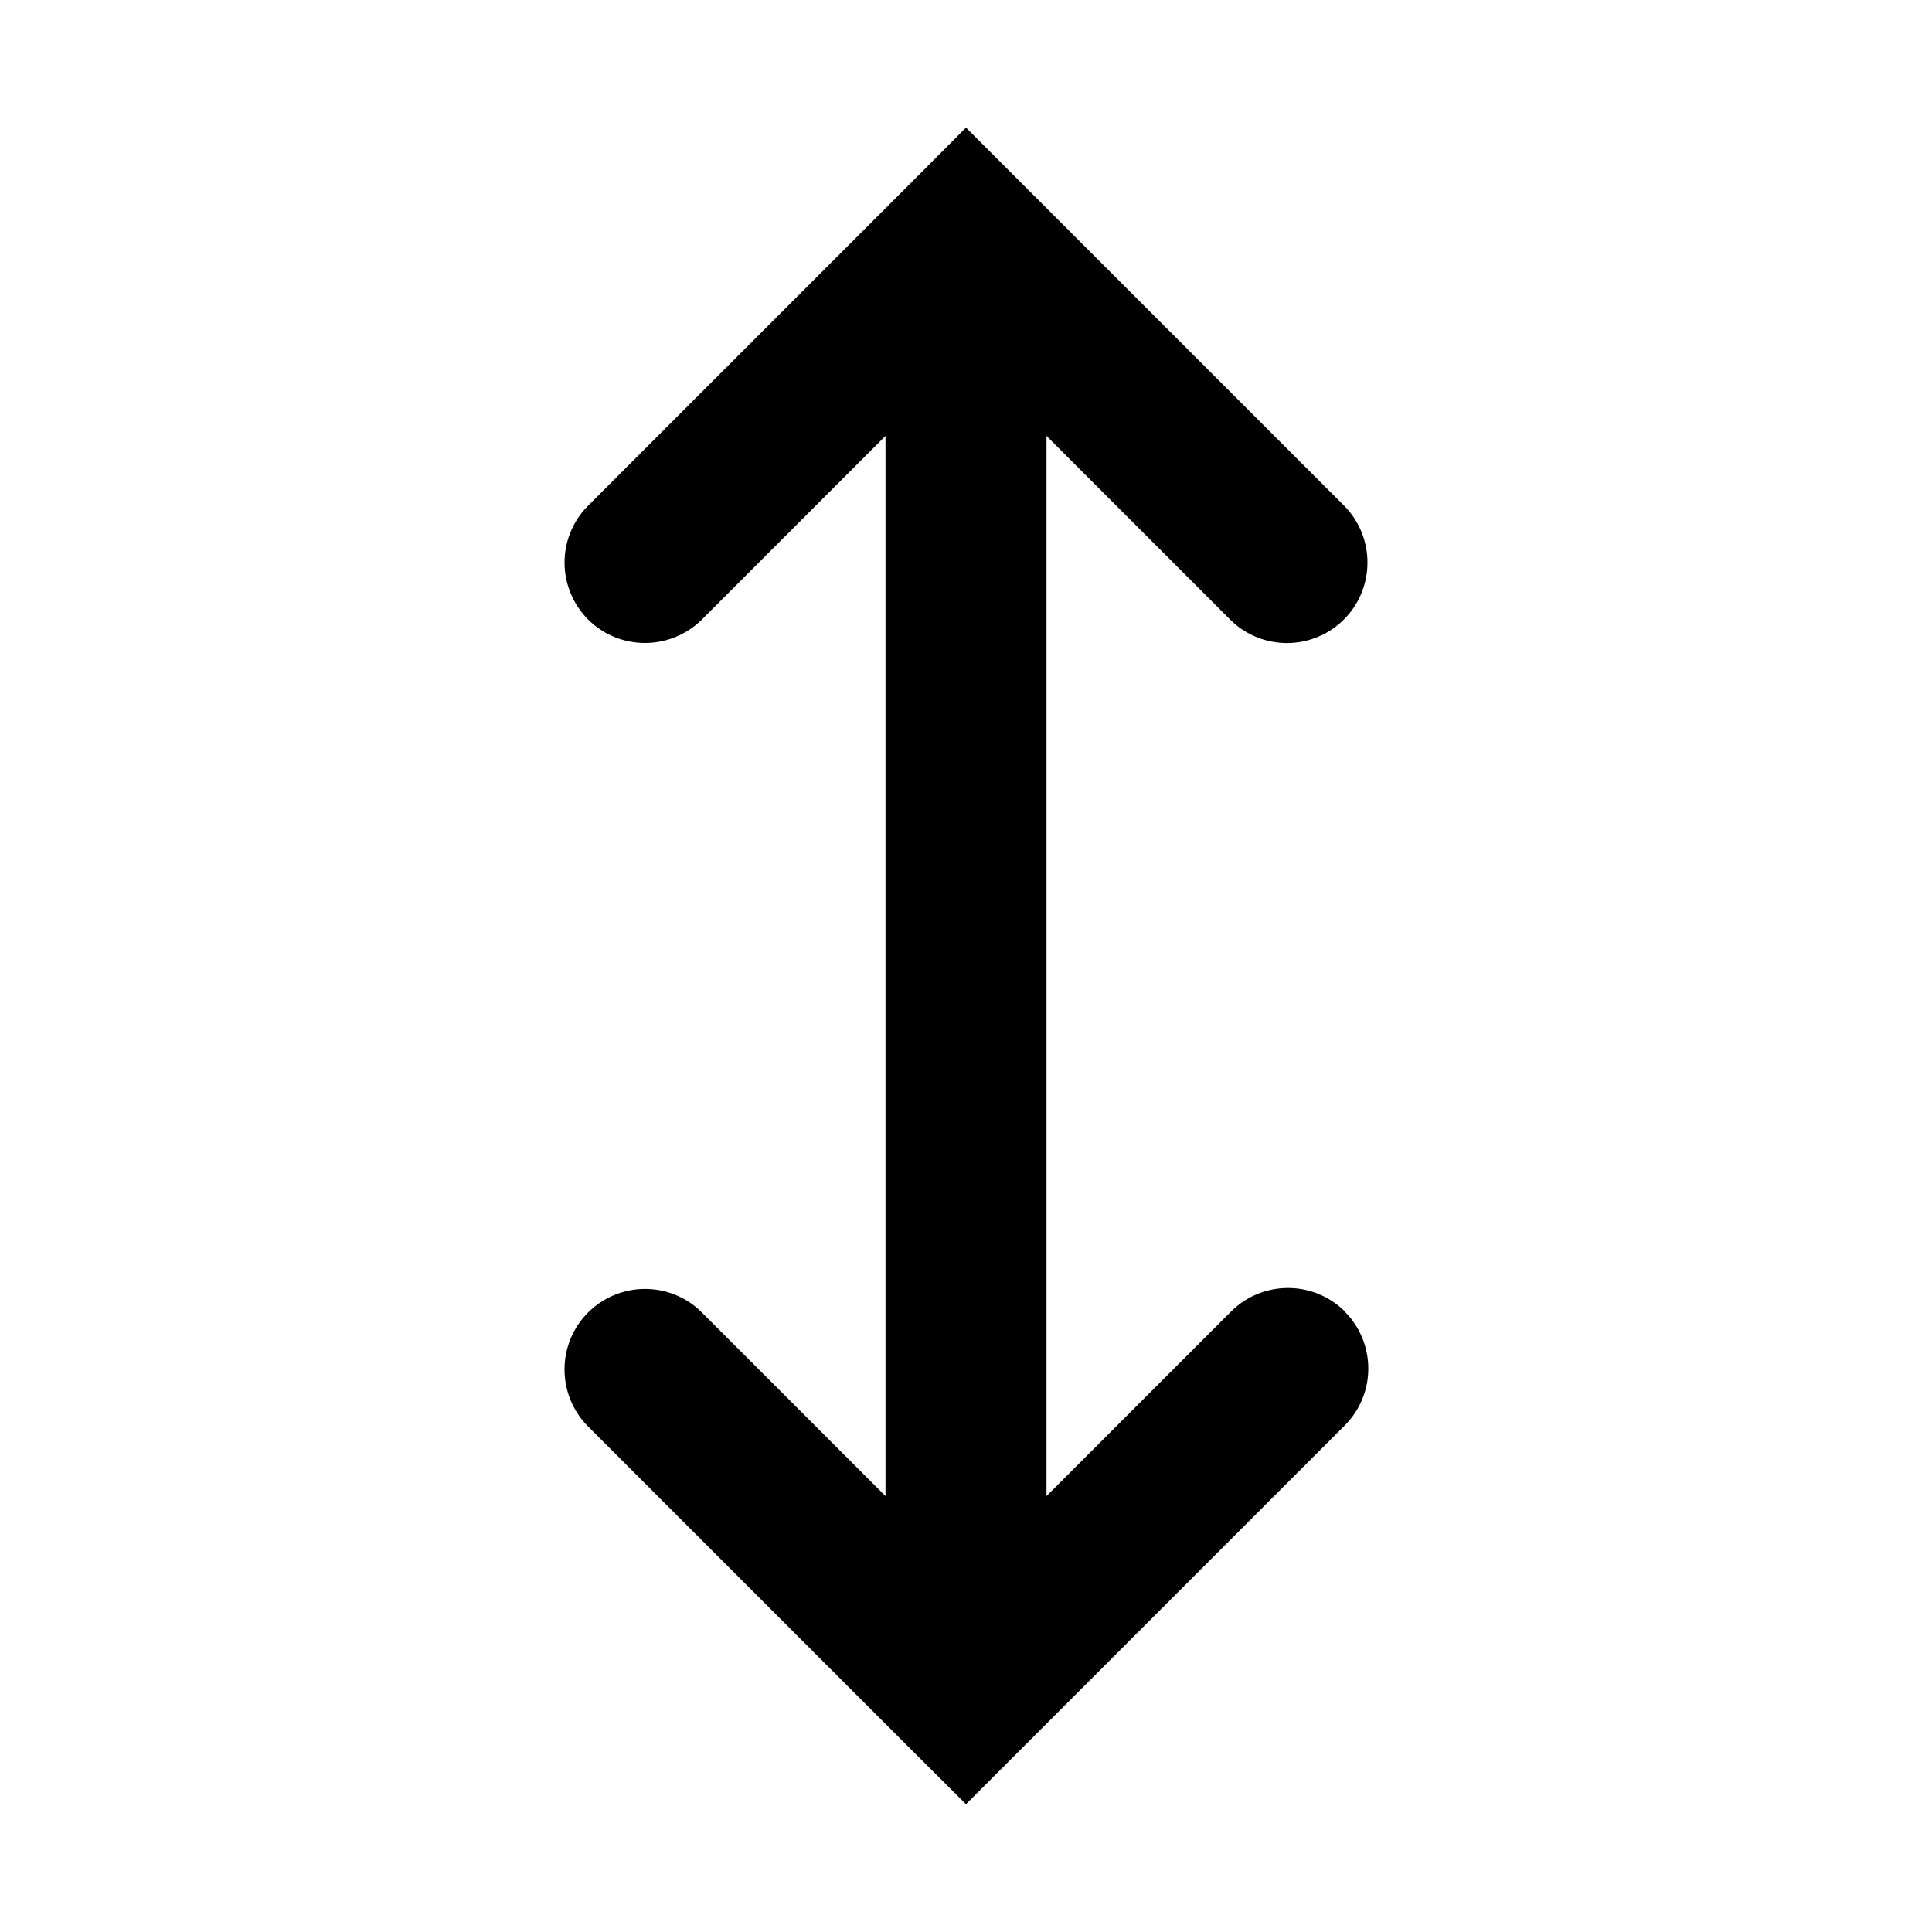 <?xml version="1.0"?><svg xmlns="http://www.w3.org/2000/svg" width="960" height="960" viewBox="0 0 960 960"><path d="m668.3 651.7c-15.6-15.6-41-15.6-56.6 0l-91.7 91.7v-526.8l91.7 91.7c15.7 15.2 40.7 14.9 56.1-0.5 15.4-15.4 15.6-40.4 0.5-56.1l-160-160-28.3-28.3-28.2 28.3-160 160c-15.2 15.7-15 40.6 0.4 56.1 15.4 15.4 40.4 15.6 56.1 0.5l91.7-91.7v526.8l-91.7-91.7c-15.7-15.2-40.7-14.9-56.1 0.5-15.4 15.4-15.6 40.4-0.5 56.1l160 160 28.3 28.2 28.2-28.2 160-160c15.6-15.6 15.6-40.9 0-56.6z"></path></svg>